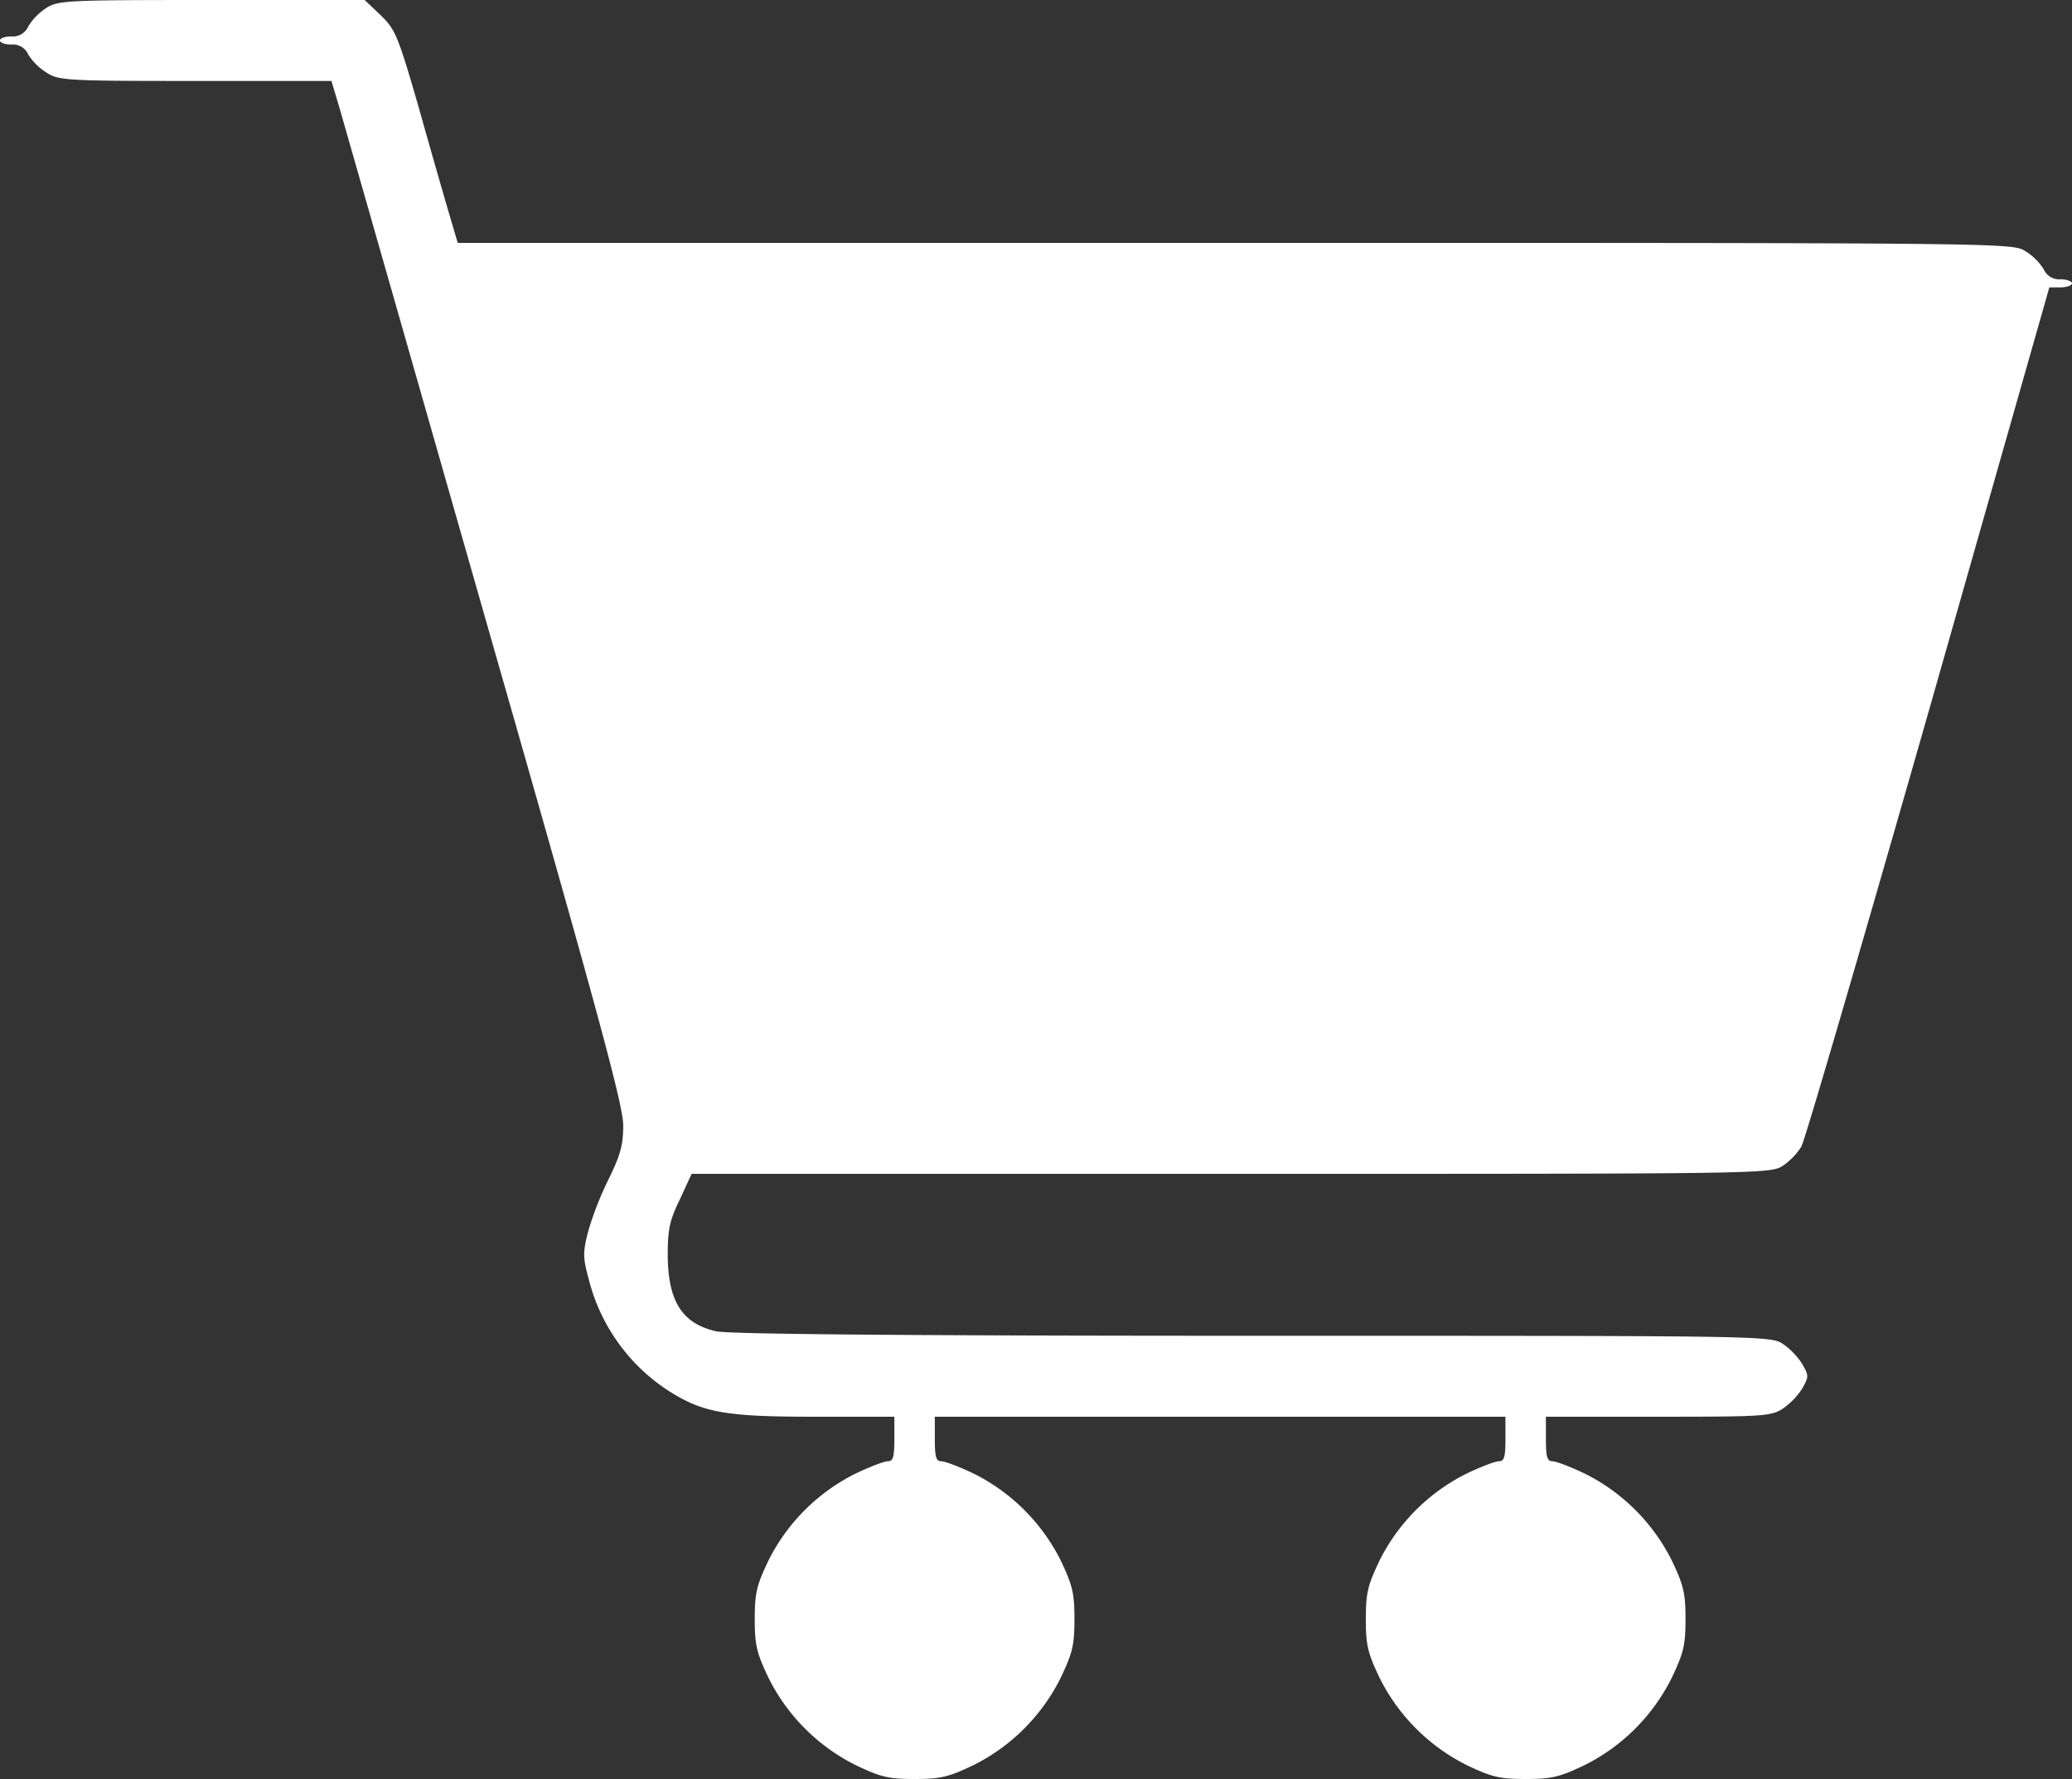 <svg id="Calque_1" data-name="Calque 1" xmlns="http://www.w3.org/2000/svg" viewBox="0 0 512 439.5"><rect x="0" y="0" width="512" height="439.5" fill="#333333" stroke="none"/><defs><style>.cls-1{fill:#fff;}</style></defs><path class="cls-1" d="M11.4,38A14.4,14.4,0,0,0,7,42.5,4.17,4.17,0,0,1,2.8,45C1.3,45,0,45.4,0,46s1.3,1,2.8,1A4.17,4.17,0,0,1,7,49.5,14.16,14.16,0,0,0,11.6,54c3,1.9,5.1,2,36.7,2H81.9l2,6.7c1.1,3.8,17.3,60.5,36,126C147.8,286.1,154,309.1,154,314s-.7,7.3-3.5,13.1a79.87,79.87,0,0,0-5.1,12.9c-1.4,5.4-1.4,6.6.1,12.1a46.3,46.3,0,0,0,19.7,27.5c8.5,5.4,14.1,6.4,35.8,6.4h20v5.5c0,4.4-.3,5.5-1.6,5.5-.9,0-4.6,1.4-8.3,3.2a48,48,0,0,0-21.2,21.3c-2.9,6.1-3.4,8-3.4,14.5s.5,8.4,3.4,14.5a48,48,0,0,0,21.6,21.6c6.1,2.9,8,3.4,14.5,3.4s8.4-.5,14.5-3.4a48,48,0,0,0,21.6-21.6c2.9-6.1,3.4-8,3.4-14.5s-.5-8.4-3.4-14.5a48,48,0,0,0-21.2-21.3c-3.7-1.8-7.4-3.2-8.3-3.2-1.3,0-1.6-1.1-1.6-5.5V386H372v5.5c0,4.4-.3,5.5-1.6,5.5-.9,0-4.6,1.4-8.3,3.2a48,48,0,0,0-21.2,21.3c-2.9,6.1-3.4,8-3.4,14.5s.5,8.4,3.4,14.5a48,48,0,0,0,21.6,21.6c6.1,2.9,8,3.4,14.5,3.4s8.4-.5,14.5-3.4a48,48,0,0,0,21.6-21.6c2.9-6.1,3.4-8,3.4-14.5s-.5-8.4-3.4-14.5a48,48,0,0,0-21.2-21.3c-3.7-1.8-7.4-3.2-8.3-3.2-1.3,0-1.6-1.1-1.6-5.5V386h27.6c25.6,0,27.9-.1,30.8-1.9a17.93,17.93,0,0,0,4.9-5c1.7-3,1.7-3.2,0-6.2a17.93,17.93,0,0,0-4.9-5c-3.1-1.9-6.4-1.9-131-1.9-84.6,0-129.4-.4-132.4-1.1-8.5-1.9-12-7.5-12-19.1,0-6,.5-8.4,3-13.5l2.9-6.3H304.1c129.8,0,133.2,0,136.3-1.9a16.49,16.49,0,0,0,4.7-4.8c.9-1.5,15-49.9,31.5-107.6L506.4,107h2.8c1.5,0,2.8-.5,2.8-1s-1.3-1-2.8-1a4.17,4.17,0,0,1-4.2-2.5,14.16,14.16,0,0,0-4.6-4.5c-3.1-2-6-2-195.2-2H113.1l-2-6.8c-1.1-3.7-4.5-15.5-7.5-26.2C98.3,44.6,97.7,43.3,94,39.7L90.1,36H52.3C16.4,36,14.3,36.1,11.4,38Z" transform="translate(0 -36)"/></svg>